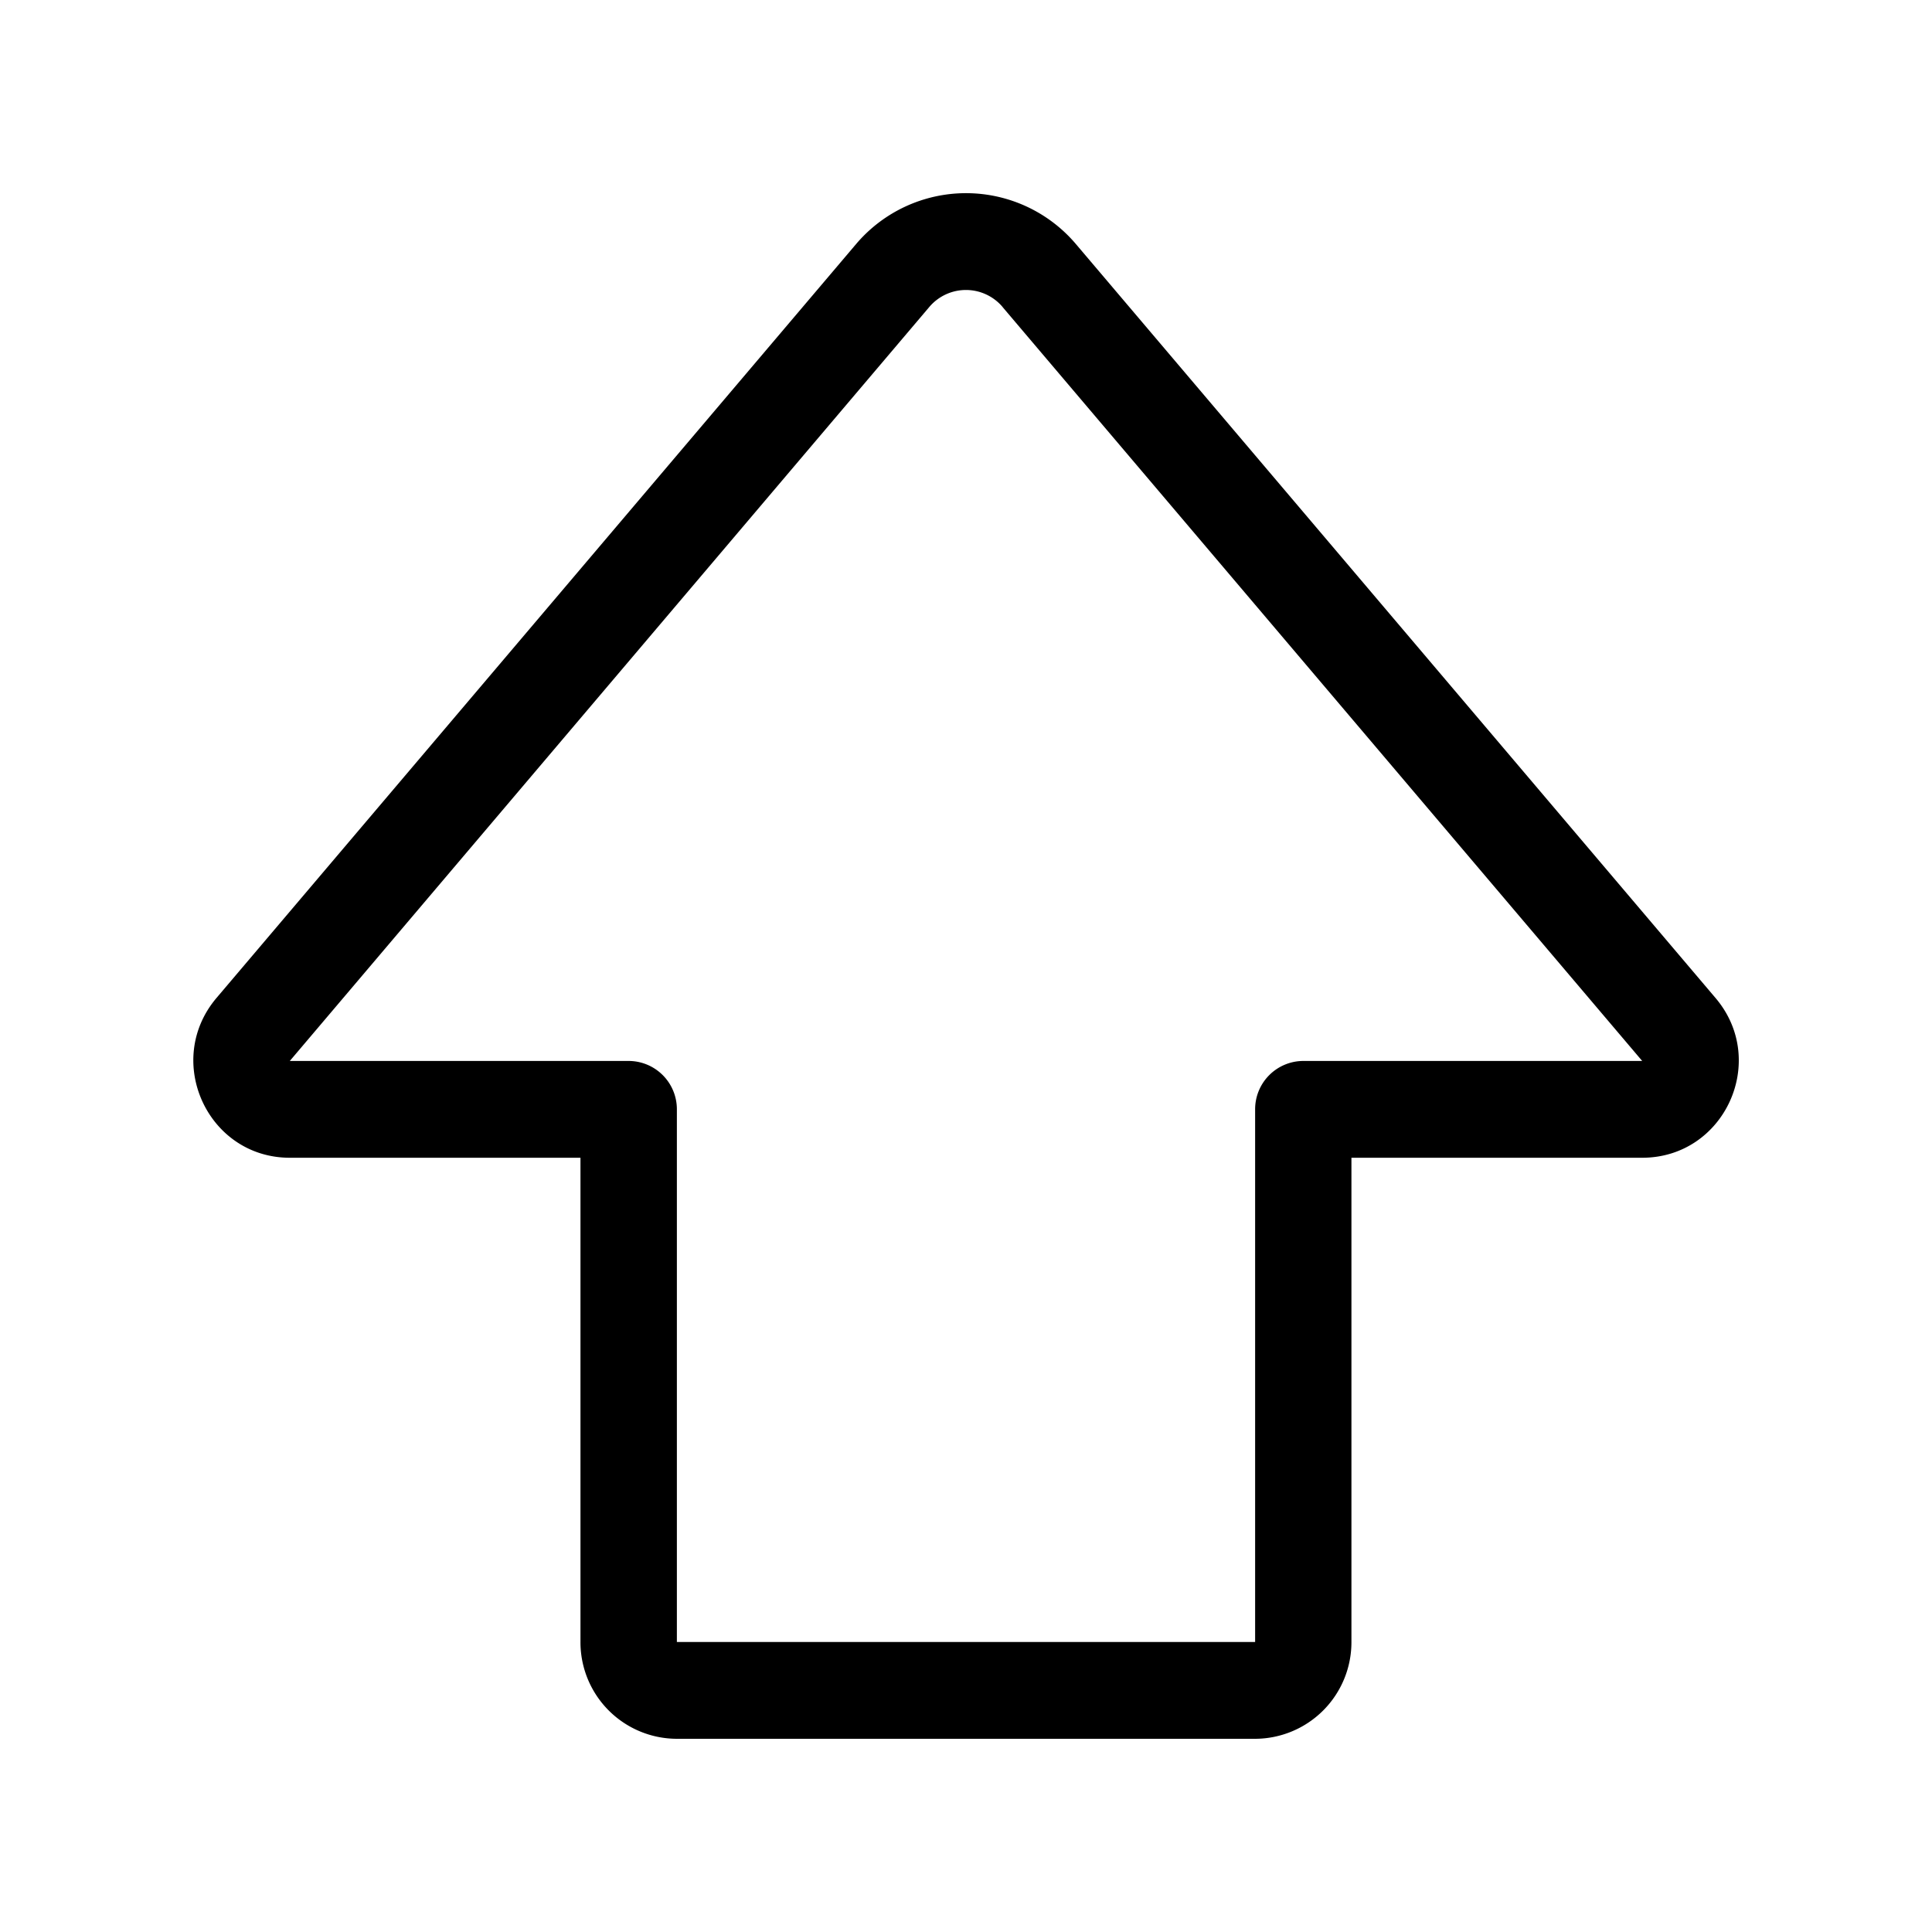 <svg xmlns="http://www.w3.org/2000/svg" viewBox="0 0 20 20"><path fill="currentColor" d="M8.861 2.528a1.492 1.492 0 0 1 2.278 0l6.62 7.803c.553.651.093 1.654-.759 1.654h-3.01v5.012A1 1 0 0 1 12.994 18H7.007a1 1 0 0 1-.998-1.003v-5.012H3c-.85 0-1.31-1.003-.759-1.654zm1.518.65a.497.497 0 0 0-.759 0L3 10.983h3.508a.5.5 0 0 1 .499.501v5.514h5.986v-5.514a.5.5 0 0 1 .499-.501H17L10.38 3.18z"/></svg>